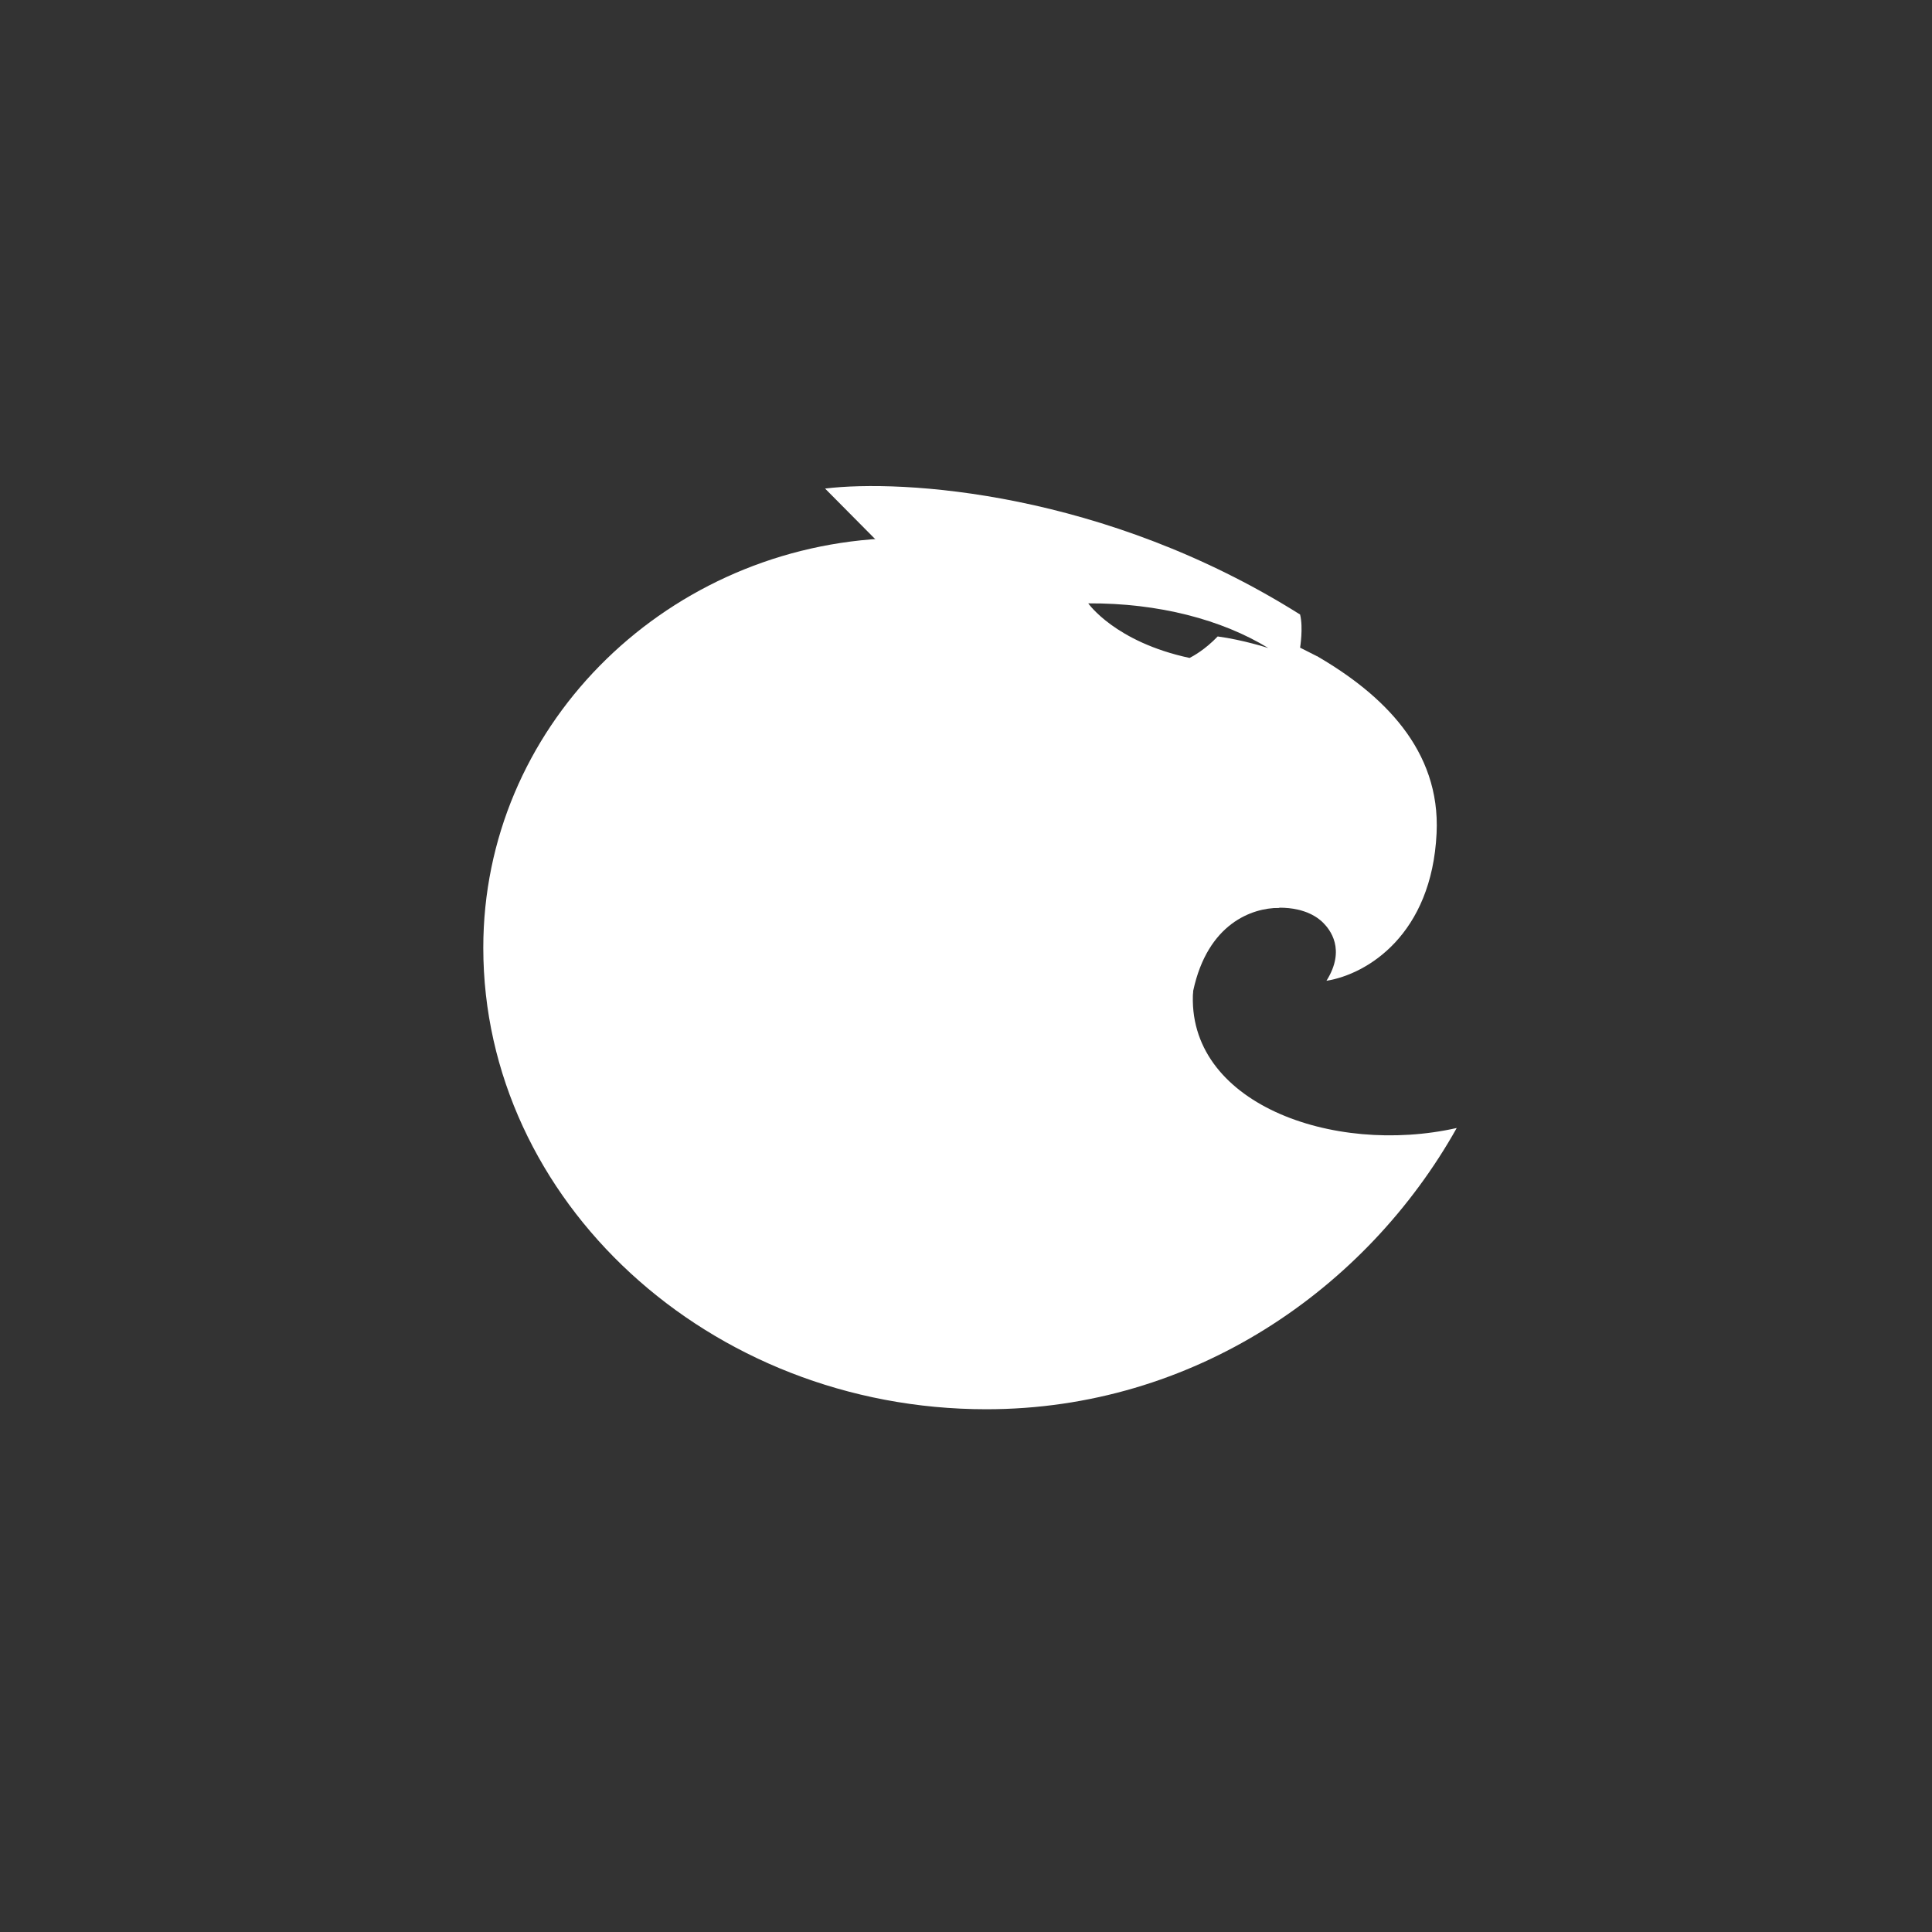 <svg width="40" height="40" xmlns="http://www.w3.org/2000/svg" viewBox="0 0 40 40"><rect x="0" y="0" width="40" height="40" fill="#333333" stroke="none"/><g fill="#FFF" fill-rule="nonzero"><path d="M29.743 17.252c.084-1.733-1.123-2.883-2.484-3.672l-.885 5.216c.613-.034.912.199 1.021.309.136.137.477.549.068 1.201.851-.137 2.18-.96 2.28-3.054z"/><path d="M26.917 12.723c.068.274 0 .686 0 .686l.34.172c.295.423.796 1.626.442 3.054-.353 1.428-.964 2.036-1.225 2.162-.544 0-1.47.316-1.77 1.716-.299 1.4-.873 1.704-1.122 1.682l-5.99.068-3.947-2.333-.579-4.84 1.123-1.51 2.008-1.646 1.43-.584.51-.171-1.055-1.064c1.588-.195 5.778.055 9.835 2.608zm-4.386-.231s.556.8 2.098 1.13c.07-.036.318-.169.582-.445.529.071 1.048.24 1.048.24-.96-.587-2.273-.934-3.728-.925z"/><path d="M24.702 20.513c-1.06.521-2.318.823-3.667.823-3.79 0-6.863-2.382-6.863-5.32 0-2.17 1.676-4.036 4.08-4.864-4.572.264-8.246 3.937-8.246 8.47 0 5.232 4.663 9.555 10.414 9.555 4.295 0 7.87-2.49 9.74-5.823-2.572.579-5.617-.521-5.458-2.84z"/></g></svg>